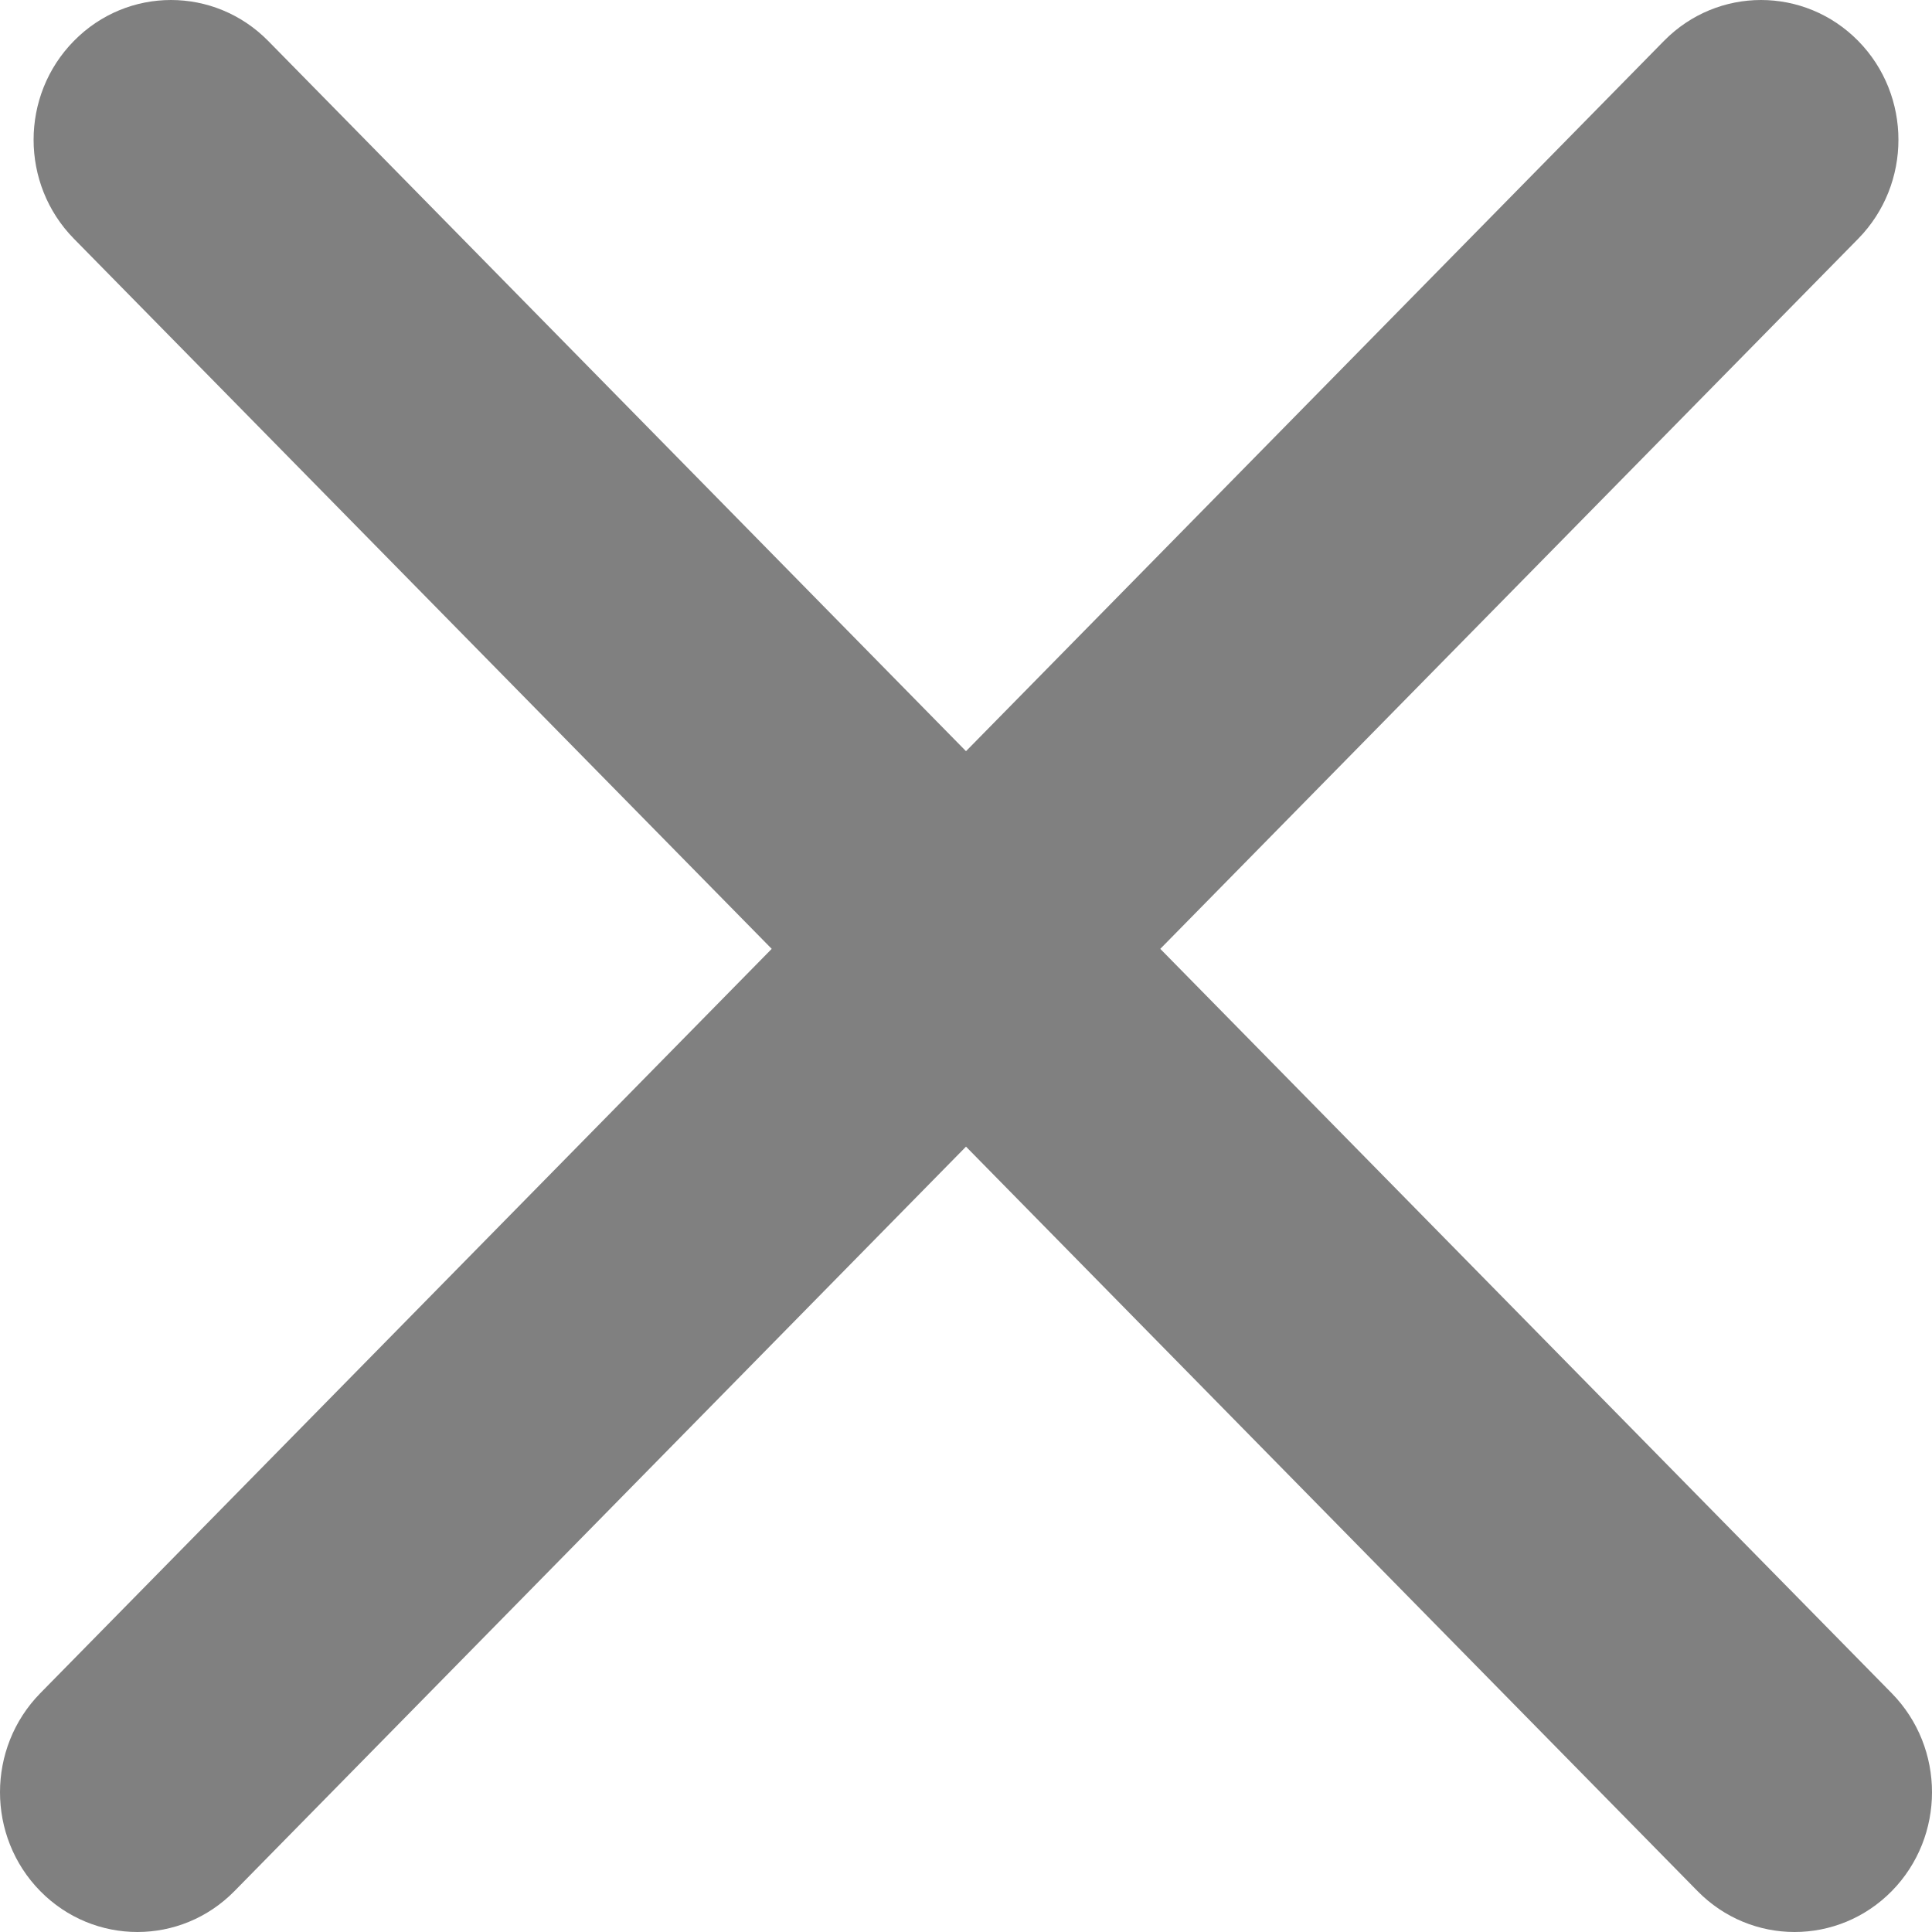 <svg width="16" height="16" viewBox="0 0 16 16" fill="none" xmlns="http://www.w3.org/2000/svg">
<path d="M0.333 14.023C-0.111 14.476 -0.111 15.209 0.333 15.661C0.778 16.113 1.498 16.113 1.942 15.661L8 9.496L14.058 15.661C14.502 16.113 15.222 16.113 15.667 15.661C16.111 15.209 16.111 14.476 15.667 14.023L9.609 7.858L15.389 1.977C15.833 1.524 15.833 0.791 15.389 0.339C14.944 -0.113 14.224 -0.113 13.78 0.339L8 6.221L2.221 0.339C1.776 -0.113 1.056 -0.113 0.612 0.339C0.167 0.791 0.167 1.524 0.612 1.977L6.391 7.858L0.333 14.023Z" fill="#808080"/>
</svg>
